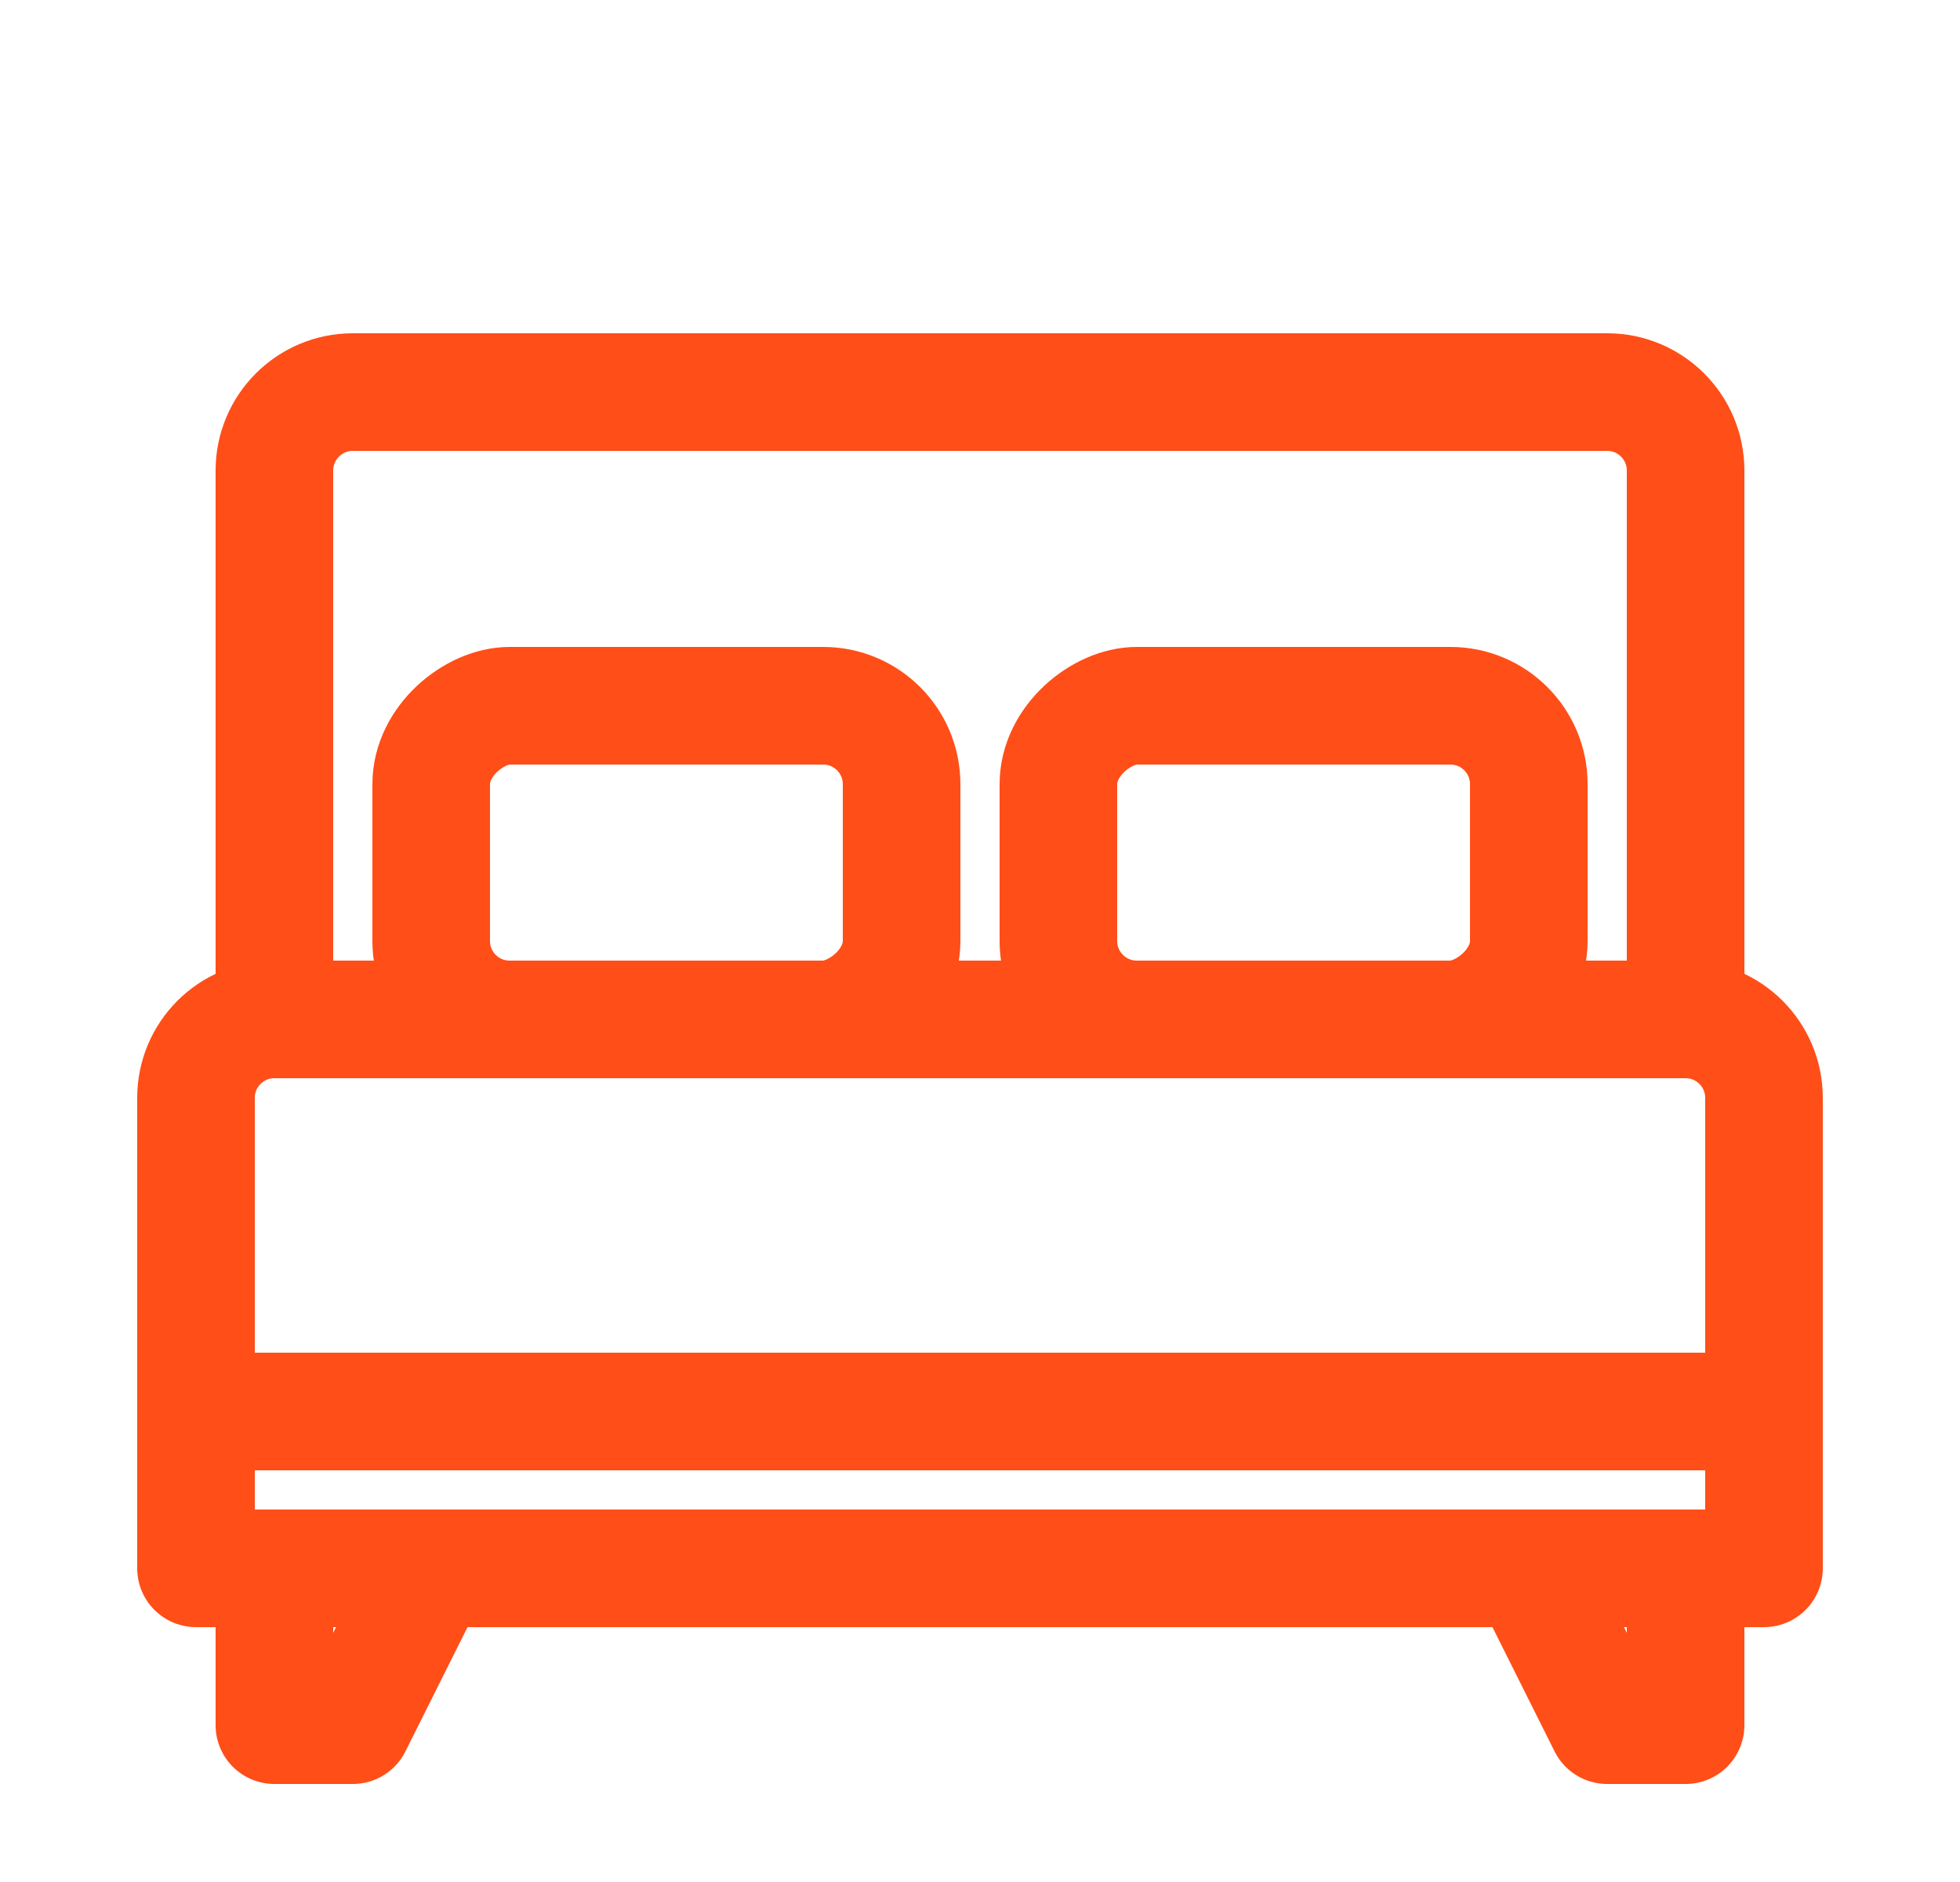 <svg width="25" height="24" viewBox="0 0 25 24" fill="none" xmlns="http://www.w3.org/2000/svg">
<path d="M2.5 18H22.5V20H2.5V18Z" stroke="#FF4E18" stroke-width="1.5" stroke-linejoin="round"/>
<path d="M2.5 14C2.5 13.448 2.948 13 3.5 13H21.5C22.052 13 22.5 13.448 22.5 14V18H2.5V14Z" stroke="#FF4E18" stroke-width="1.5" stroke-linejoin="round"/>
<rect x="11.5" y="9" width="4" height="6" rx="1" transform="rotate(90 11.5 9)" stroke="#FF4E18" stroke-width="1.5" stroke-linejoin="round"/>
<rect x="19.5" y="9" width="4" height="6" rx="1" transform="rotate(90 19.5 9)" stroke="#FF4E18" stroke-width="1.5" stroke-linejoin="round"/>
<path d="M20.5 5C21.052 5 21.5 5.448 21.5 6L21.5 13L3.5 13L3.5 6C3.5 5.448 3.948 5 4.5 5L20.5 5Z" stroke="#FF4E18" stroke-width="1.5" stroke-linejoin="round"/>
<path d="M19.5 20H21.5V22H20.5L19.5 20Z" stroke="#FF4E18" stroke-width="1.5" stroke-linejoin="round"/>
<path d="M3.5 20H5.5L4.5 22H3.5V20Z" stroke="#FF4E18" stroke-width="1.5" stroke-linejoin="round"/>
</svg>
